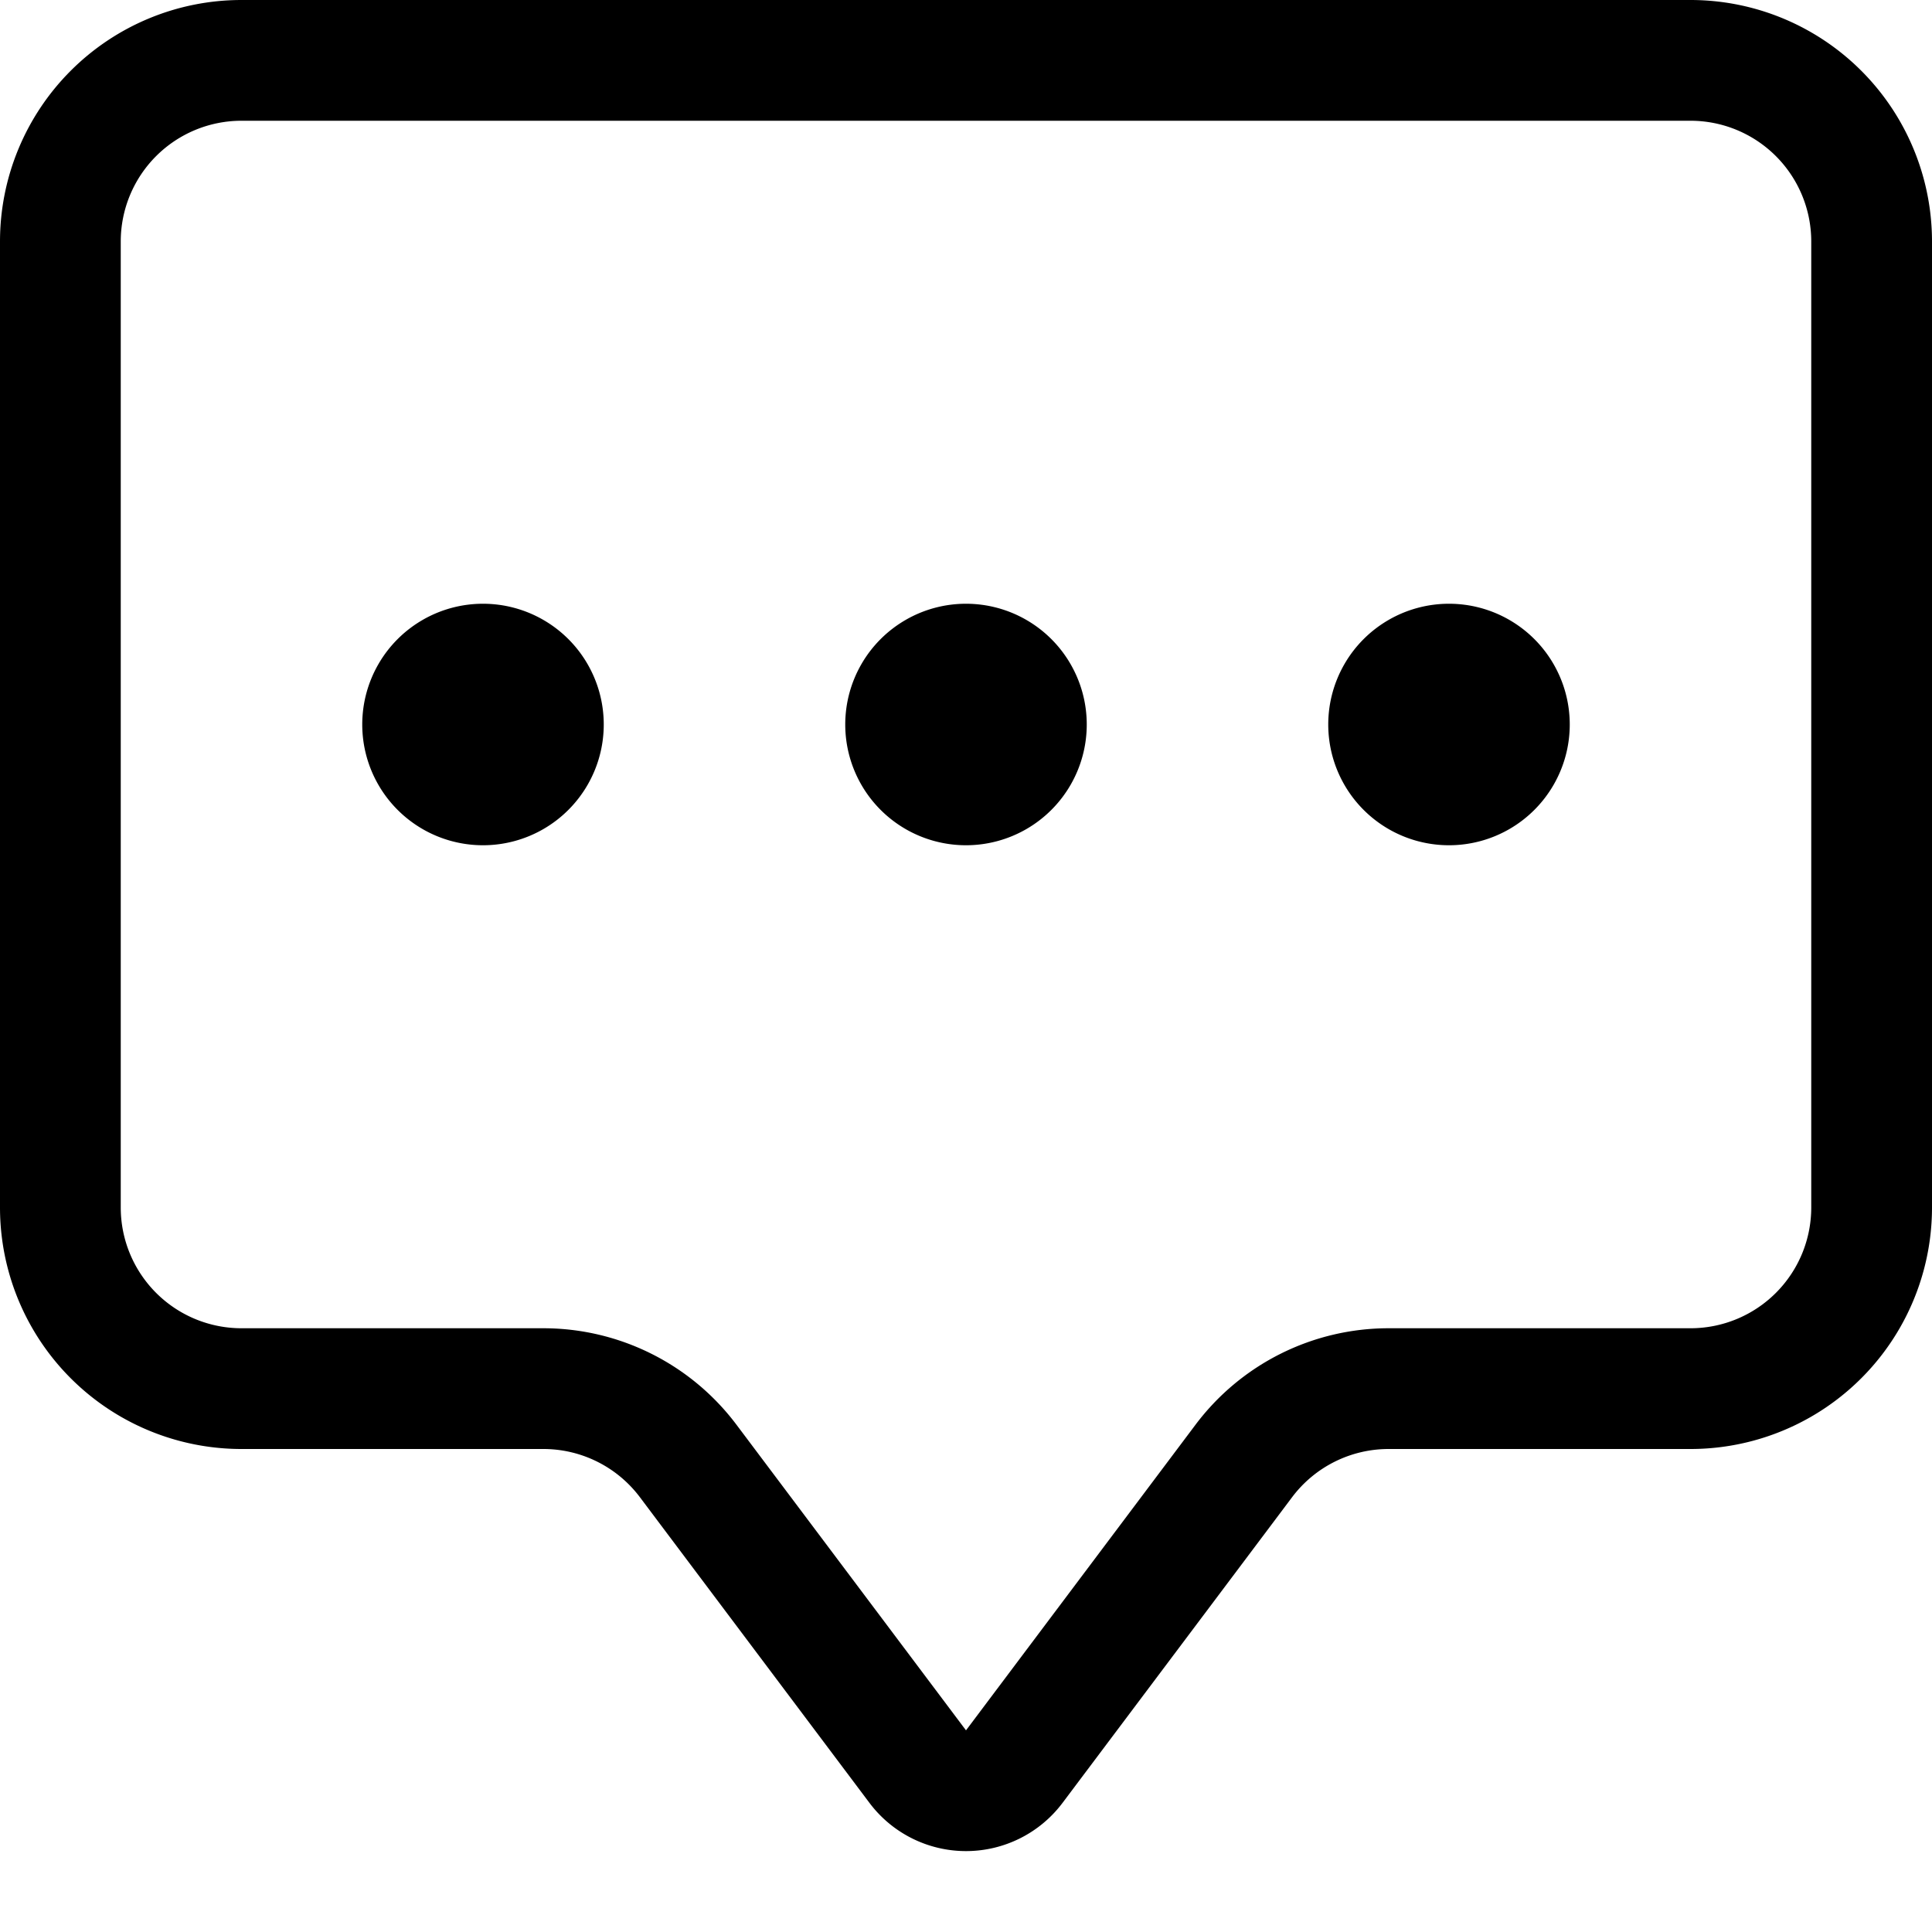 <svg xmlns="http://www.w3.org/2000/svg" width="16" height="16" viewBox="0 0 16 16"><path d="M14 1a1 1 0 0 1 1 1v8a1 1 0 0 1-1 1h-2.5a2 2 0 0 0-1.6.8L8 14.33 6.1 11.8a2 2 0 0 0-1.6-.8H2a1 1 0 0 1-1-1V2a1 1 0 0 1 1-1zM2 0a2 2 0 0 0-2 2v8a2 2 0 0 0 2 2h2.5a1 1 0 0 1 .8.4l1.9 2.53a1 1 0 0 0 1.6 0l1.9-2.53a1 1 0 0 1 .8-.4H14a2 2 0 0 0 2-2V2a2 2 0 0 0-2-2z"/><path d="M5 6a1 1 0 1 1-2 0 1 1 0 0 1 2 0m4 0a1 1 0 1 1-2 0 1 1 0 0 1 2 0m4 0a1 1 0 1 1-2 0 1 1 0 0 1 2 0"/></svg>